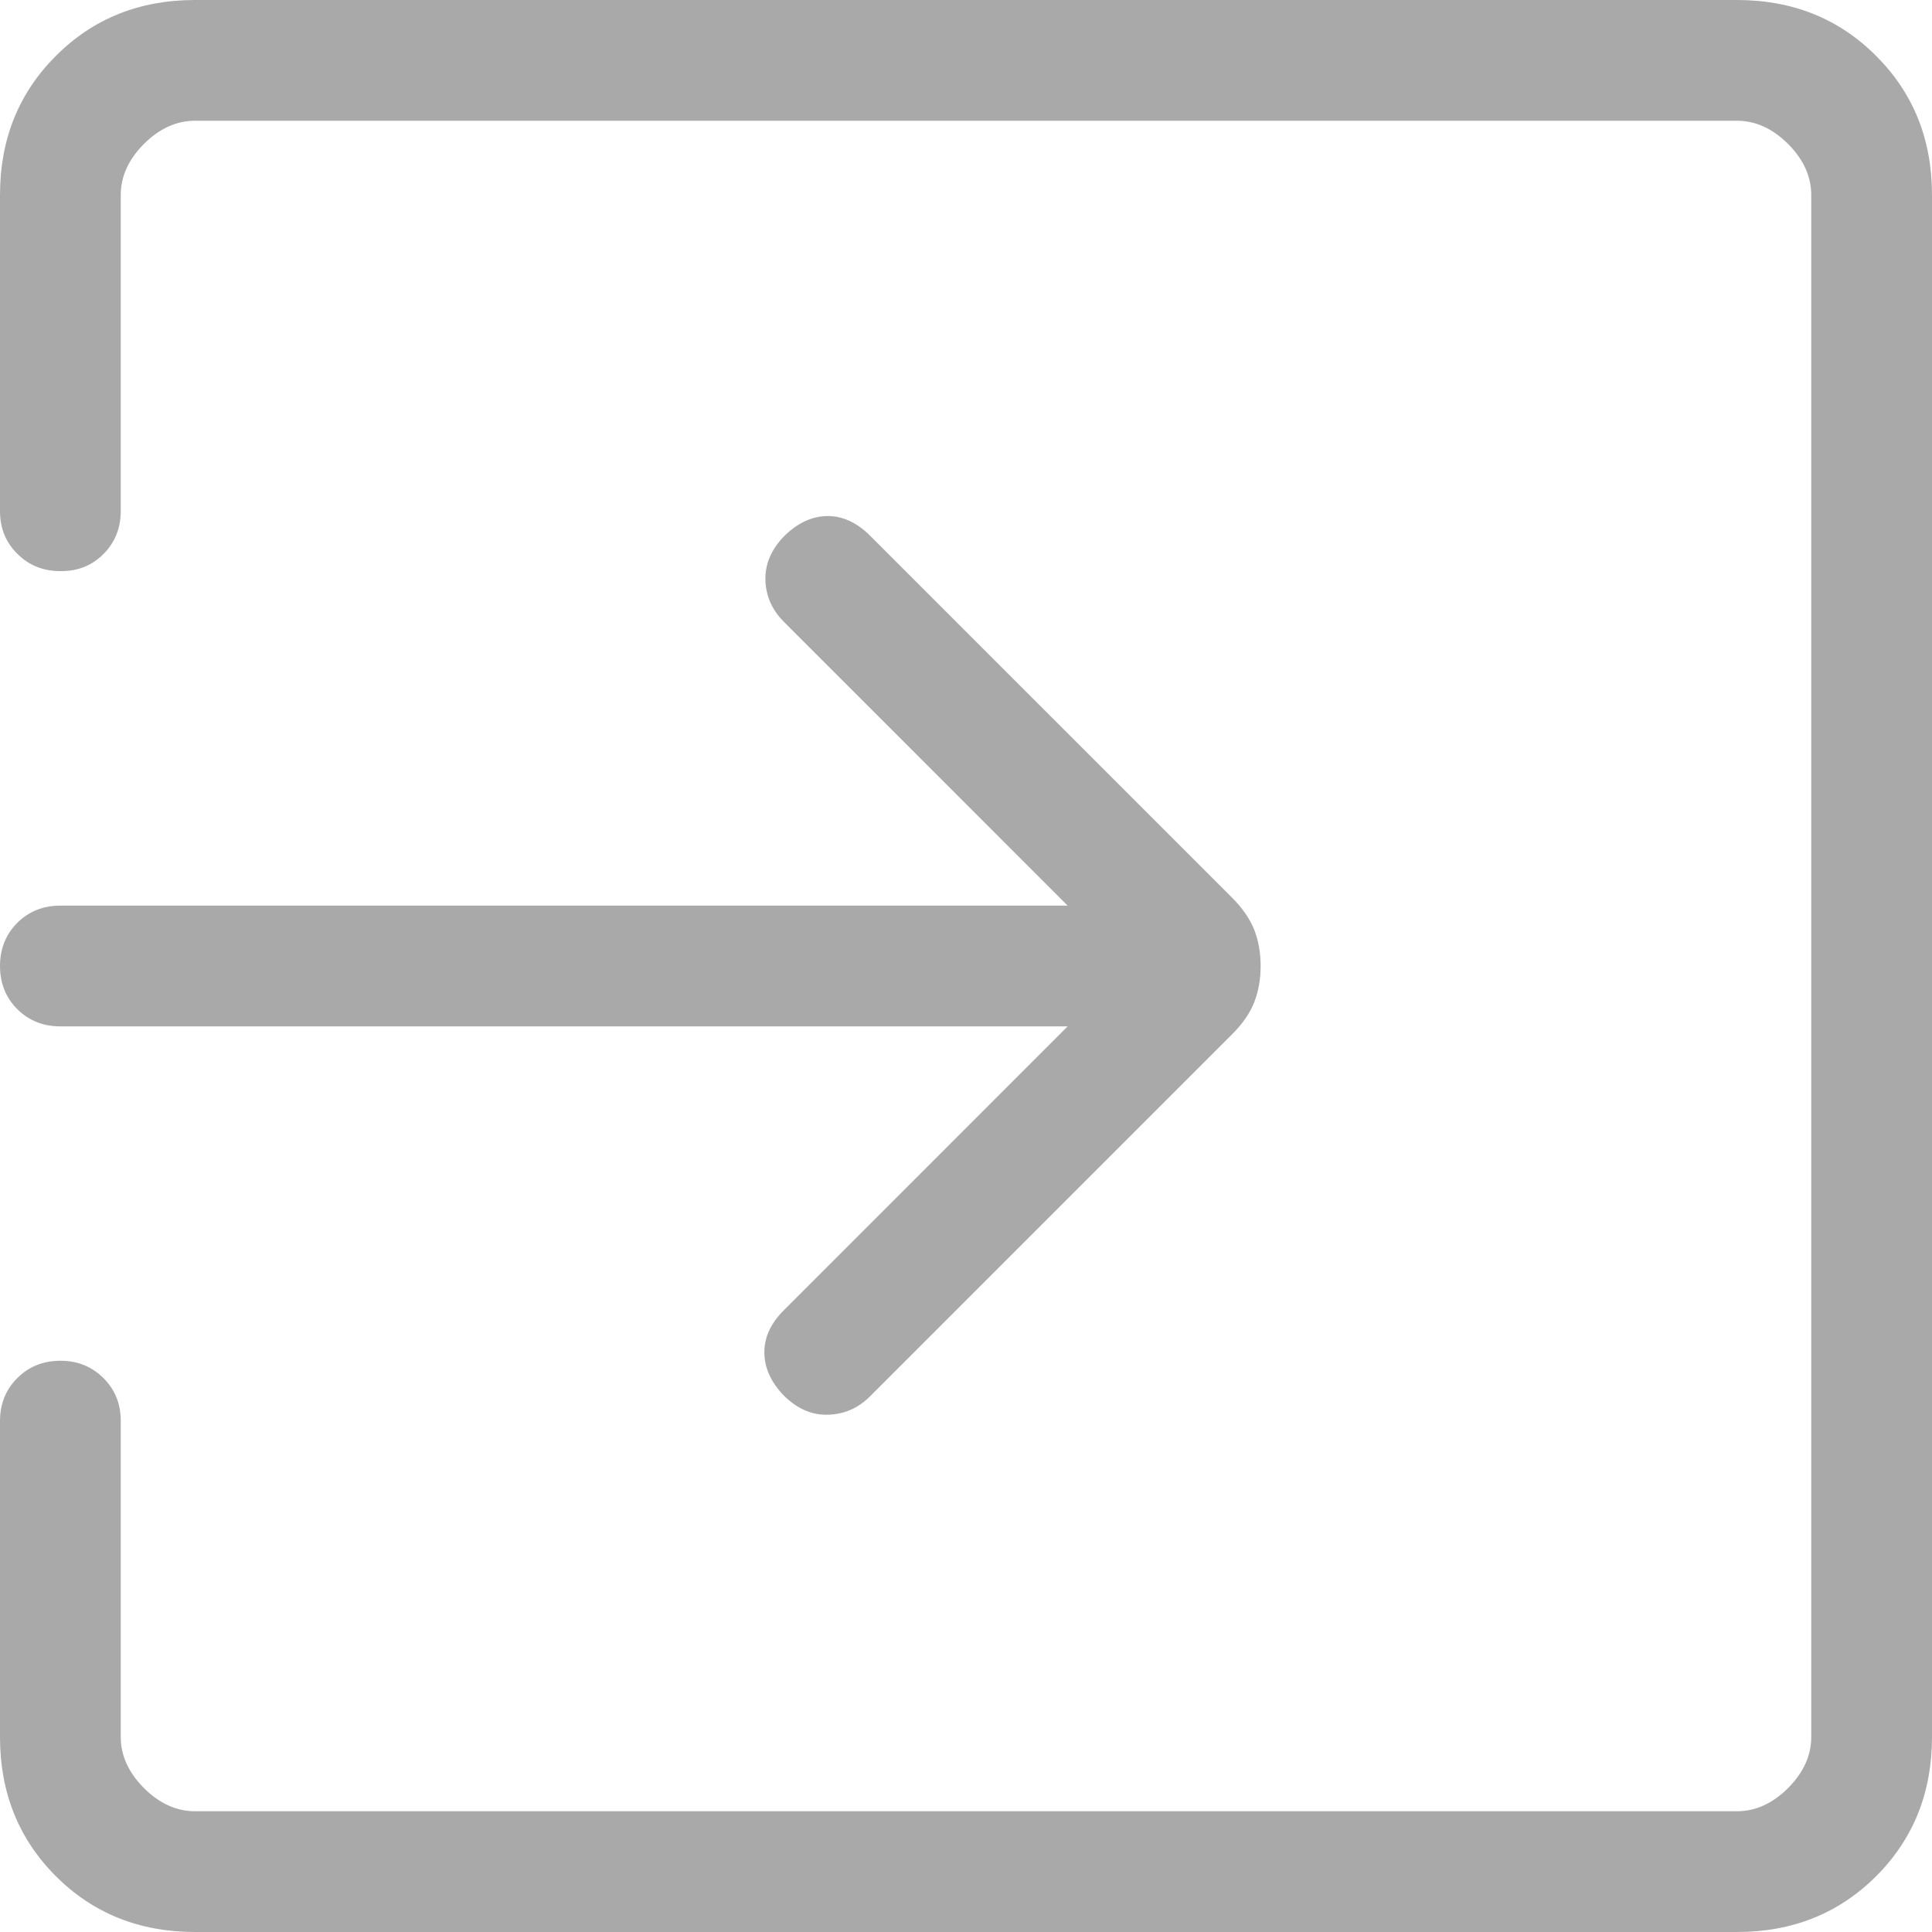 <svg width="28" height="28" viewBox="0 0 28 28" fill="none" xmlns="http://www.w3.org/2000/svg">
<g clip-path="url(#clip0_400_91)">
<path d="M2.826 28C2.021 28 1.349 27.73 0.81 27.192C0.27 26.651 0 25.979 0 25.174V20.596C0 20.347 0.083 20.14 0.25 19.973C0.418 19.805 0.626 19.721 0.875 19.721C1.123 19.721 1.332 19.805 1.5 19.973C1.668 20.141 1.751 20.348 1.75 20.596V25.174C1.75 25.442 1.862 25.689 2.086 25.914C2.311 26.138 2.558 26.25 2.826 26.25H25.174C25.442 26.25 25.689 26.138 25.914 25.914C26.138 25.689 26.25 25.442 26.25 25.174V2.826C26.25 2.558 26.138 2.311 25.914 2.086C25.689 1.862 25.442 1.75 25.174 1.75H2.826C2.558 1.75 2.311 1.862 2.086 2.086C1.862 2.311 1.75 2.558 1.75 2.826V7.404C1.75 7.653 1.667 7.861 1.5 8.029C1.333 8.197 1.125 8.28 0.875 8.277C0.626 8.277 0.418 8.194 0.25 8.025C0.083 7.86 0 7.653 0 7.406V2.826C0 2.021 0.27 1.349 0.81 0.81C1.349 0.27 2.021 0 2.826 0H25.174C25.979 0 26.651 0.27 27.19 0.81C27.73 1.349 28 2.021 28 2.826V25.174C28 25.979 27.73 26.651 27.192 27.19C26.651 27.73 25.979 28 25.174 28H2.826ZM15.473 14.875H0.875C0.626 14.875 0.418 14.792 0.25 14.625C0.083 14.457 0 14.248 0 14C0 13.752 0.083 13.543 0.25 13.375C0.418 13.208 0.626 13.125 0.875 13.125H15.473L11.361 9.012C11.191 8.842 11.101 8.642 11.093 8.411C11.086 8.18 11.175 7.967 11.361 7.774C11.555 7.581 11.763 7.483 11.986 7.479C12.209 7.476 12.417 7.571 12.611 7.765L17.857 13.011C18.009 13.163 18.116 13.319 18.179 13.479C18.24 13.637 18.27 13.811 18.27 14C18.27 14.189 18.24 14.363 18.179 14.521C18.117 14.681 18.01 14.837 17.857 14.989L12.611 20.235C12.44 20.407 12.238 20.496 12.003 20.503C11.769 20.511 11.555 20.419 11.361 20.227C11.174 20.033 11.08 19.826 11.078 19.607C11.074 19.387 11.168 19.18 11.361 18.988L15.473 14.875Z" fill="#A9A9A9"/>
</g>
<defs>
<clipPath id="clip0_400_91">
<rect width="28" height="28" fill="white"/>
</clipPath>
</defs>
</svg>

